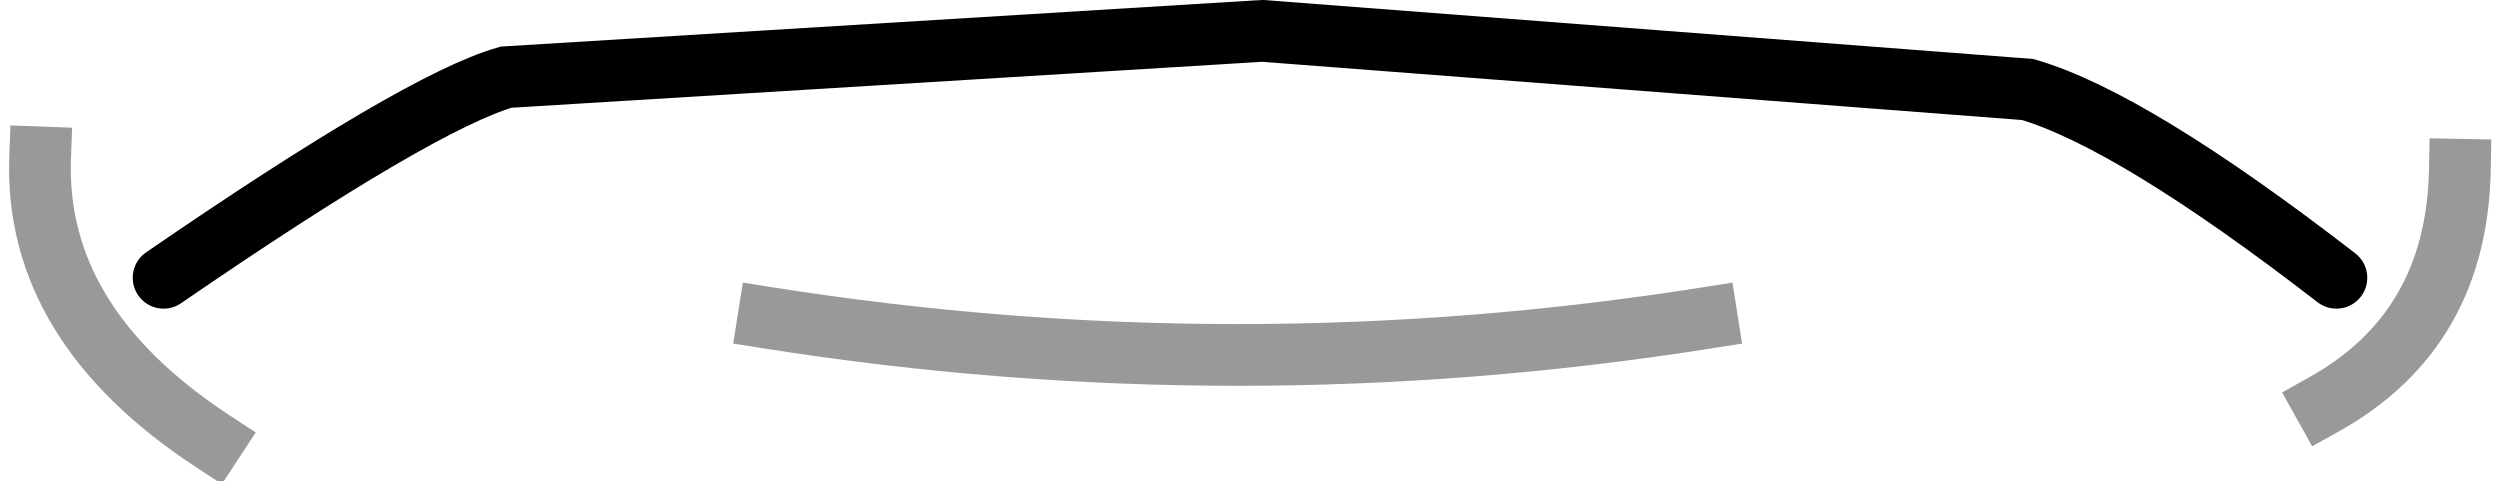 <?xml version="1.0" encoding="UTF-8" standalone="no"?>
<svg xmlns:xlink="http://www.w3.org/1999/xlink" height="7.8px" width="40.5px" xmlns="http://www.w3.org/2000/svg">
  <g transform="matrix(1.0, 0.0, 0.0, 1.0, 20.25, 1.75)">
    <path d="M-17.6 2.75 Q-13.45 -0.1 -12.05 -0.5 L0.2 -1.25 12.6 -0.3 Q14.3 0.2 17.6 2.75" fill="none" stroke="#000000" stroke-linecap="round" stroke-linejoin="miter-clip" stroke-miterlimit="3.0" stroke-width="1.0"/>
    <path d="M-19.6 0.8 Q-19.7 3.5 -16.8 5.4 M19.6 1.0 Q19.55 3.6 17.4 4.8 M-7.8 3.4 Q-0.2 4.6 7.4 3.4" fill="none" stroke="#000000" stroke-linecap="square" stroke-linejoin="round" stroke-opacity="0.4" stroke-width="1.0"/>
  </g>
</svg>
